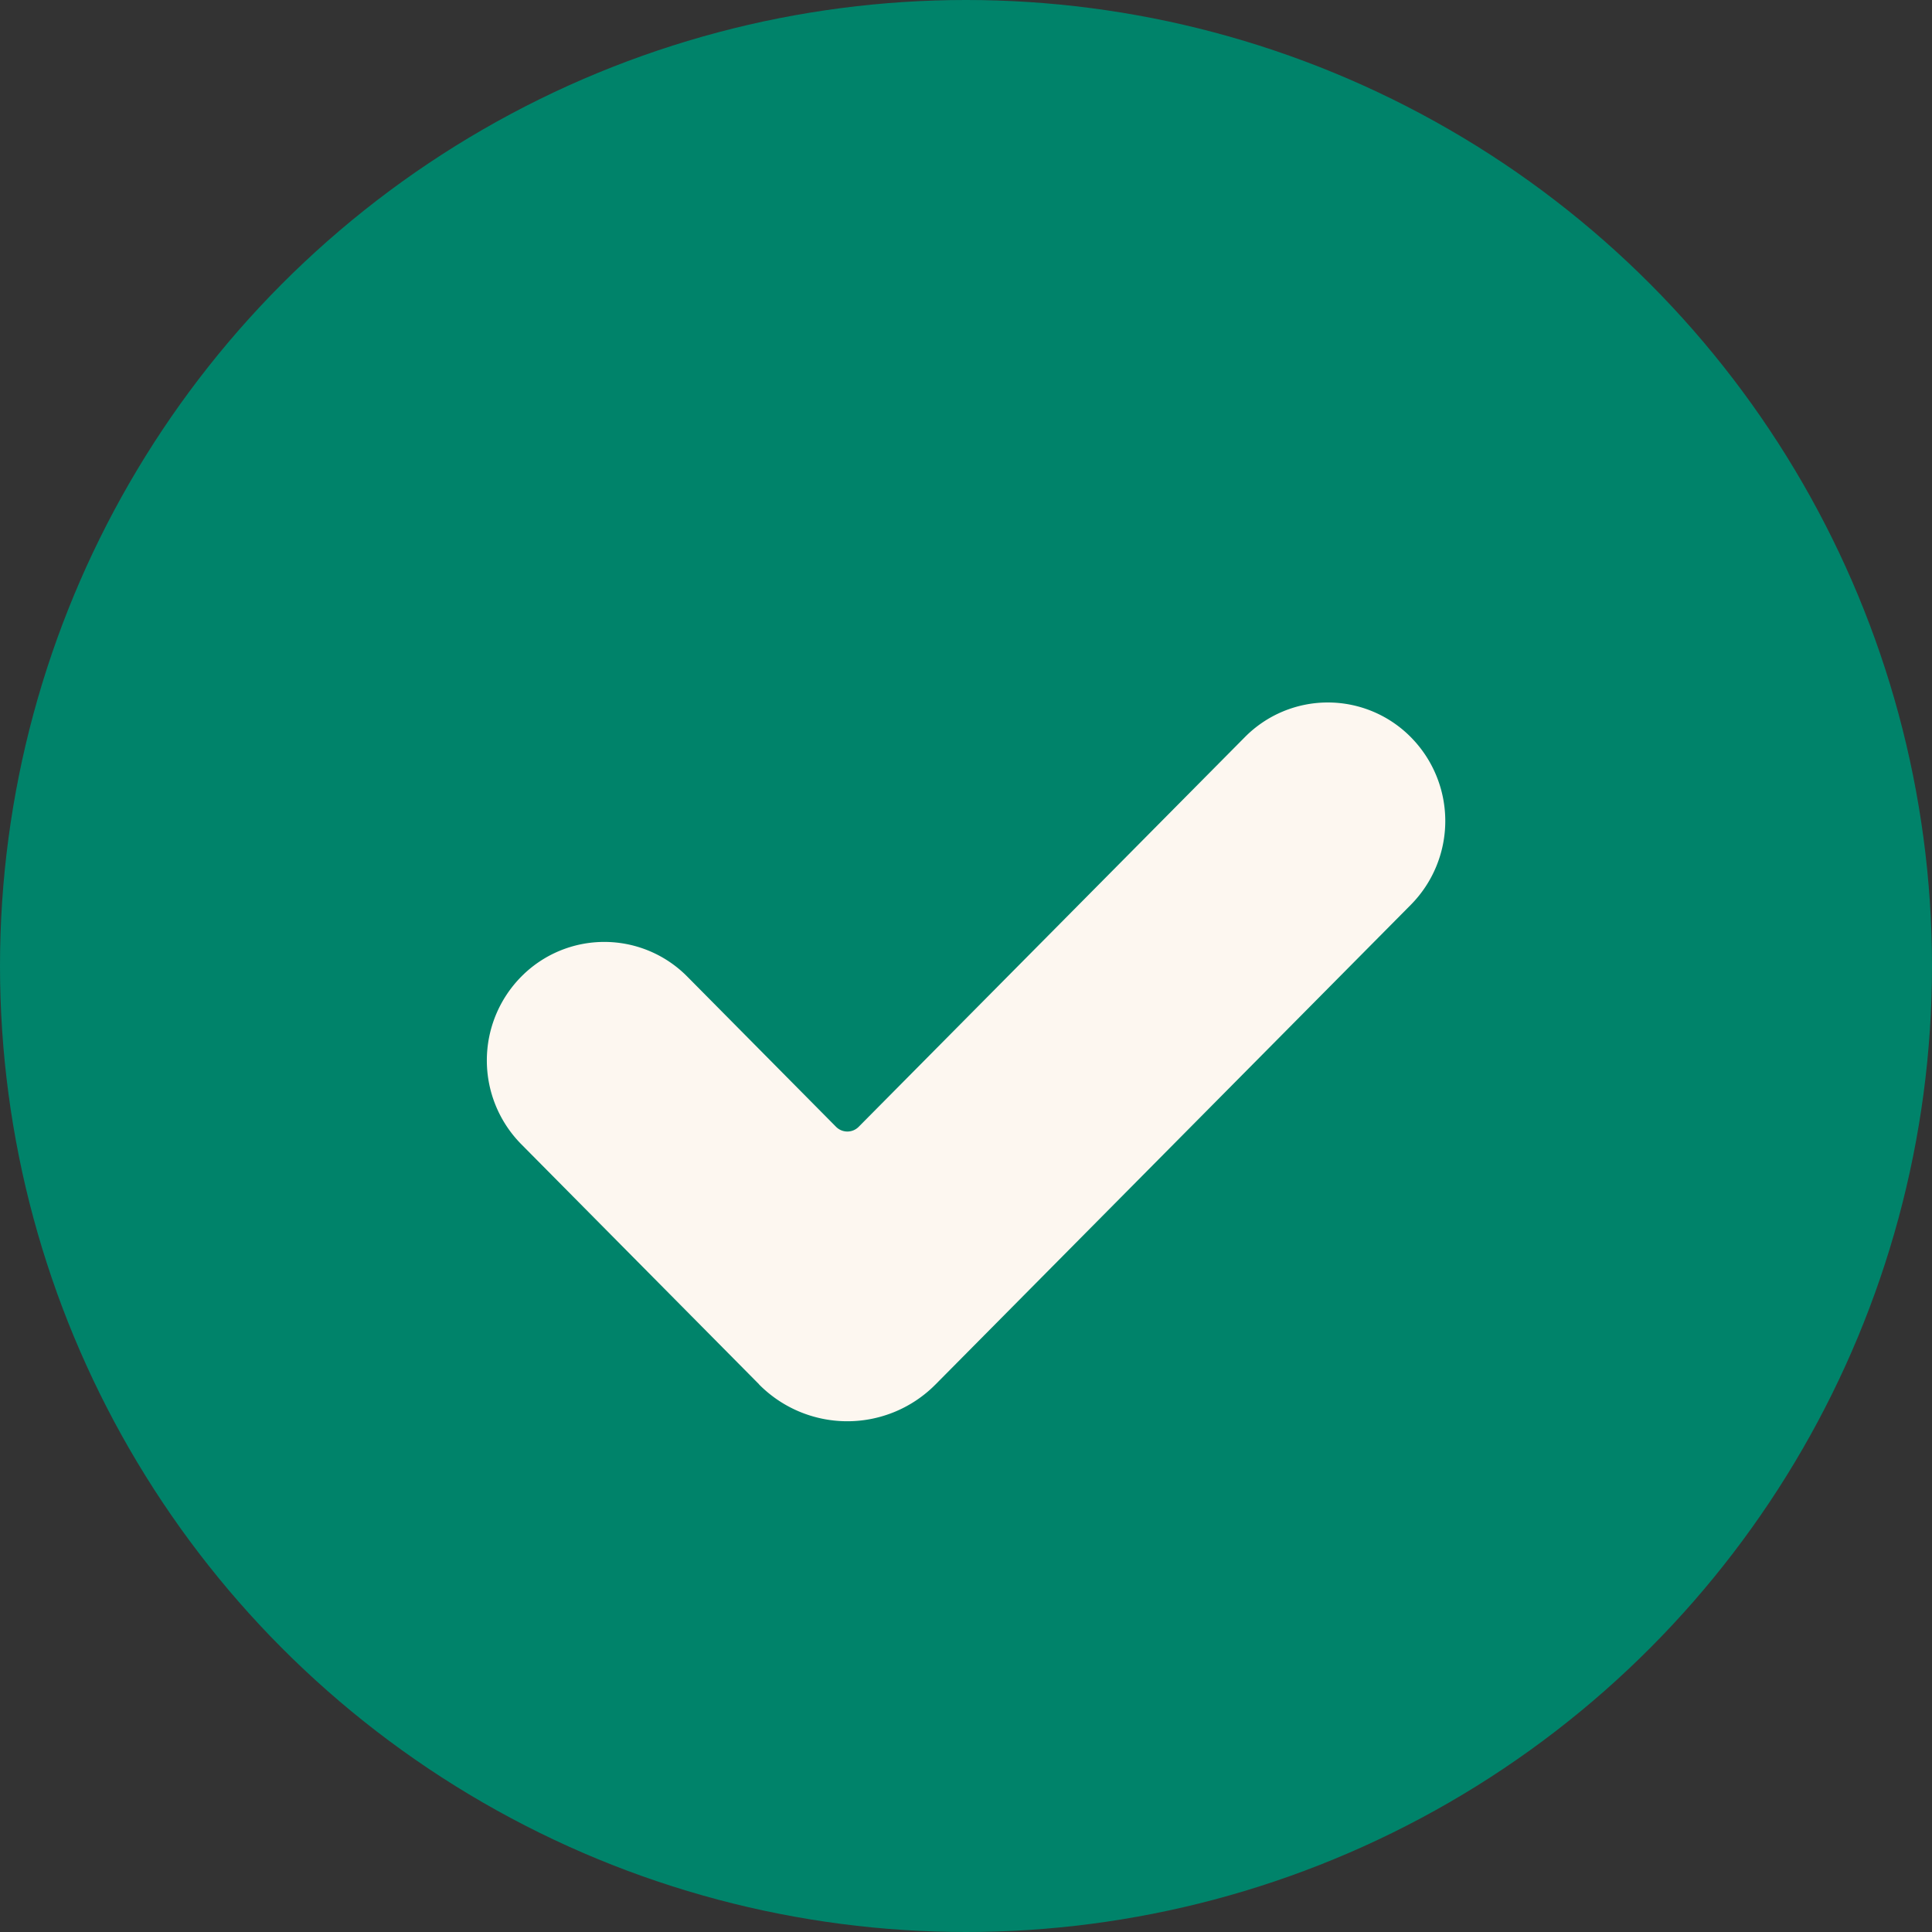 <svg xmlns="http://www.w3.org/2000/svg" width="16" height="16" viewBox="0 0 16 16">
  <rect x="0" y="0" width="16" height="16" fill="#333333" stroke="none"/>
  <g id="checkbox_filled" data-name="checkbox filled" transform="translate(-106 -195)">
    <circle id="Ellipse_1142" data-name="Ellipse 1142" cx="8" cy="8" r="8" transform="translate(106 195)" fill="#00836a"/>
    <g id="check" transform="translate(110.032 200.818)">
      <path id="Path" d="M2.254,5.646.285,3.658a.987.987,0,0,1,0-1.388.966.966,0,0,1,1.375,0L2.892,3.514a.132.132,0,0,0,.187,0L6.277.287a.966.966,0,0,1,1.375,0,.987.987,0,0,1,0,1.388L3.717,5.646a1.028,1.028,0,0,1-1.464,0Z" transform="translate(0 0)" fill="#fdf7f0"/>
    </g>
  </g>
</svg>
